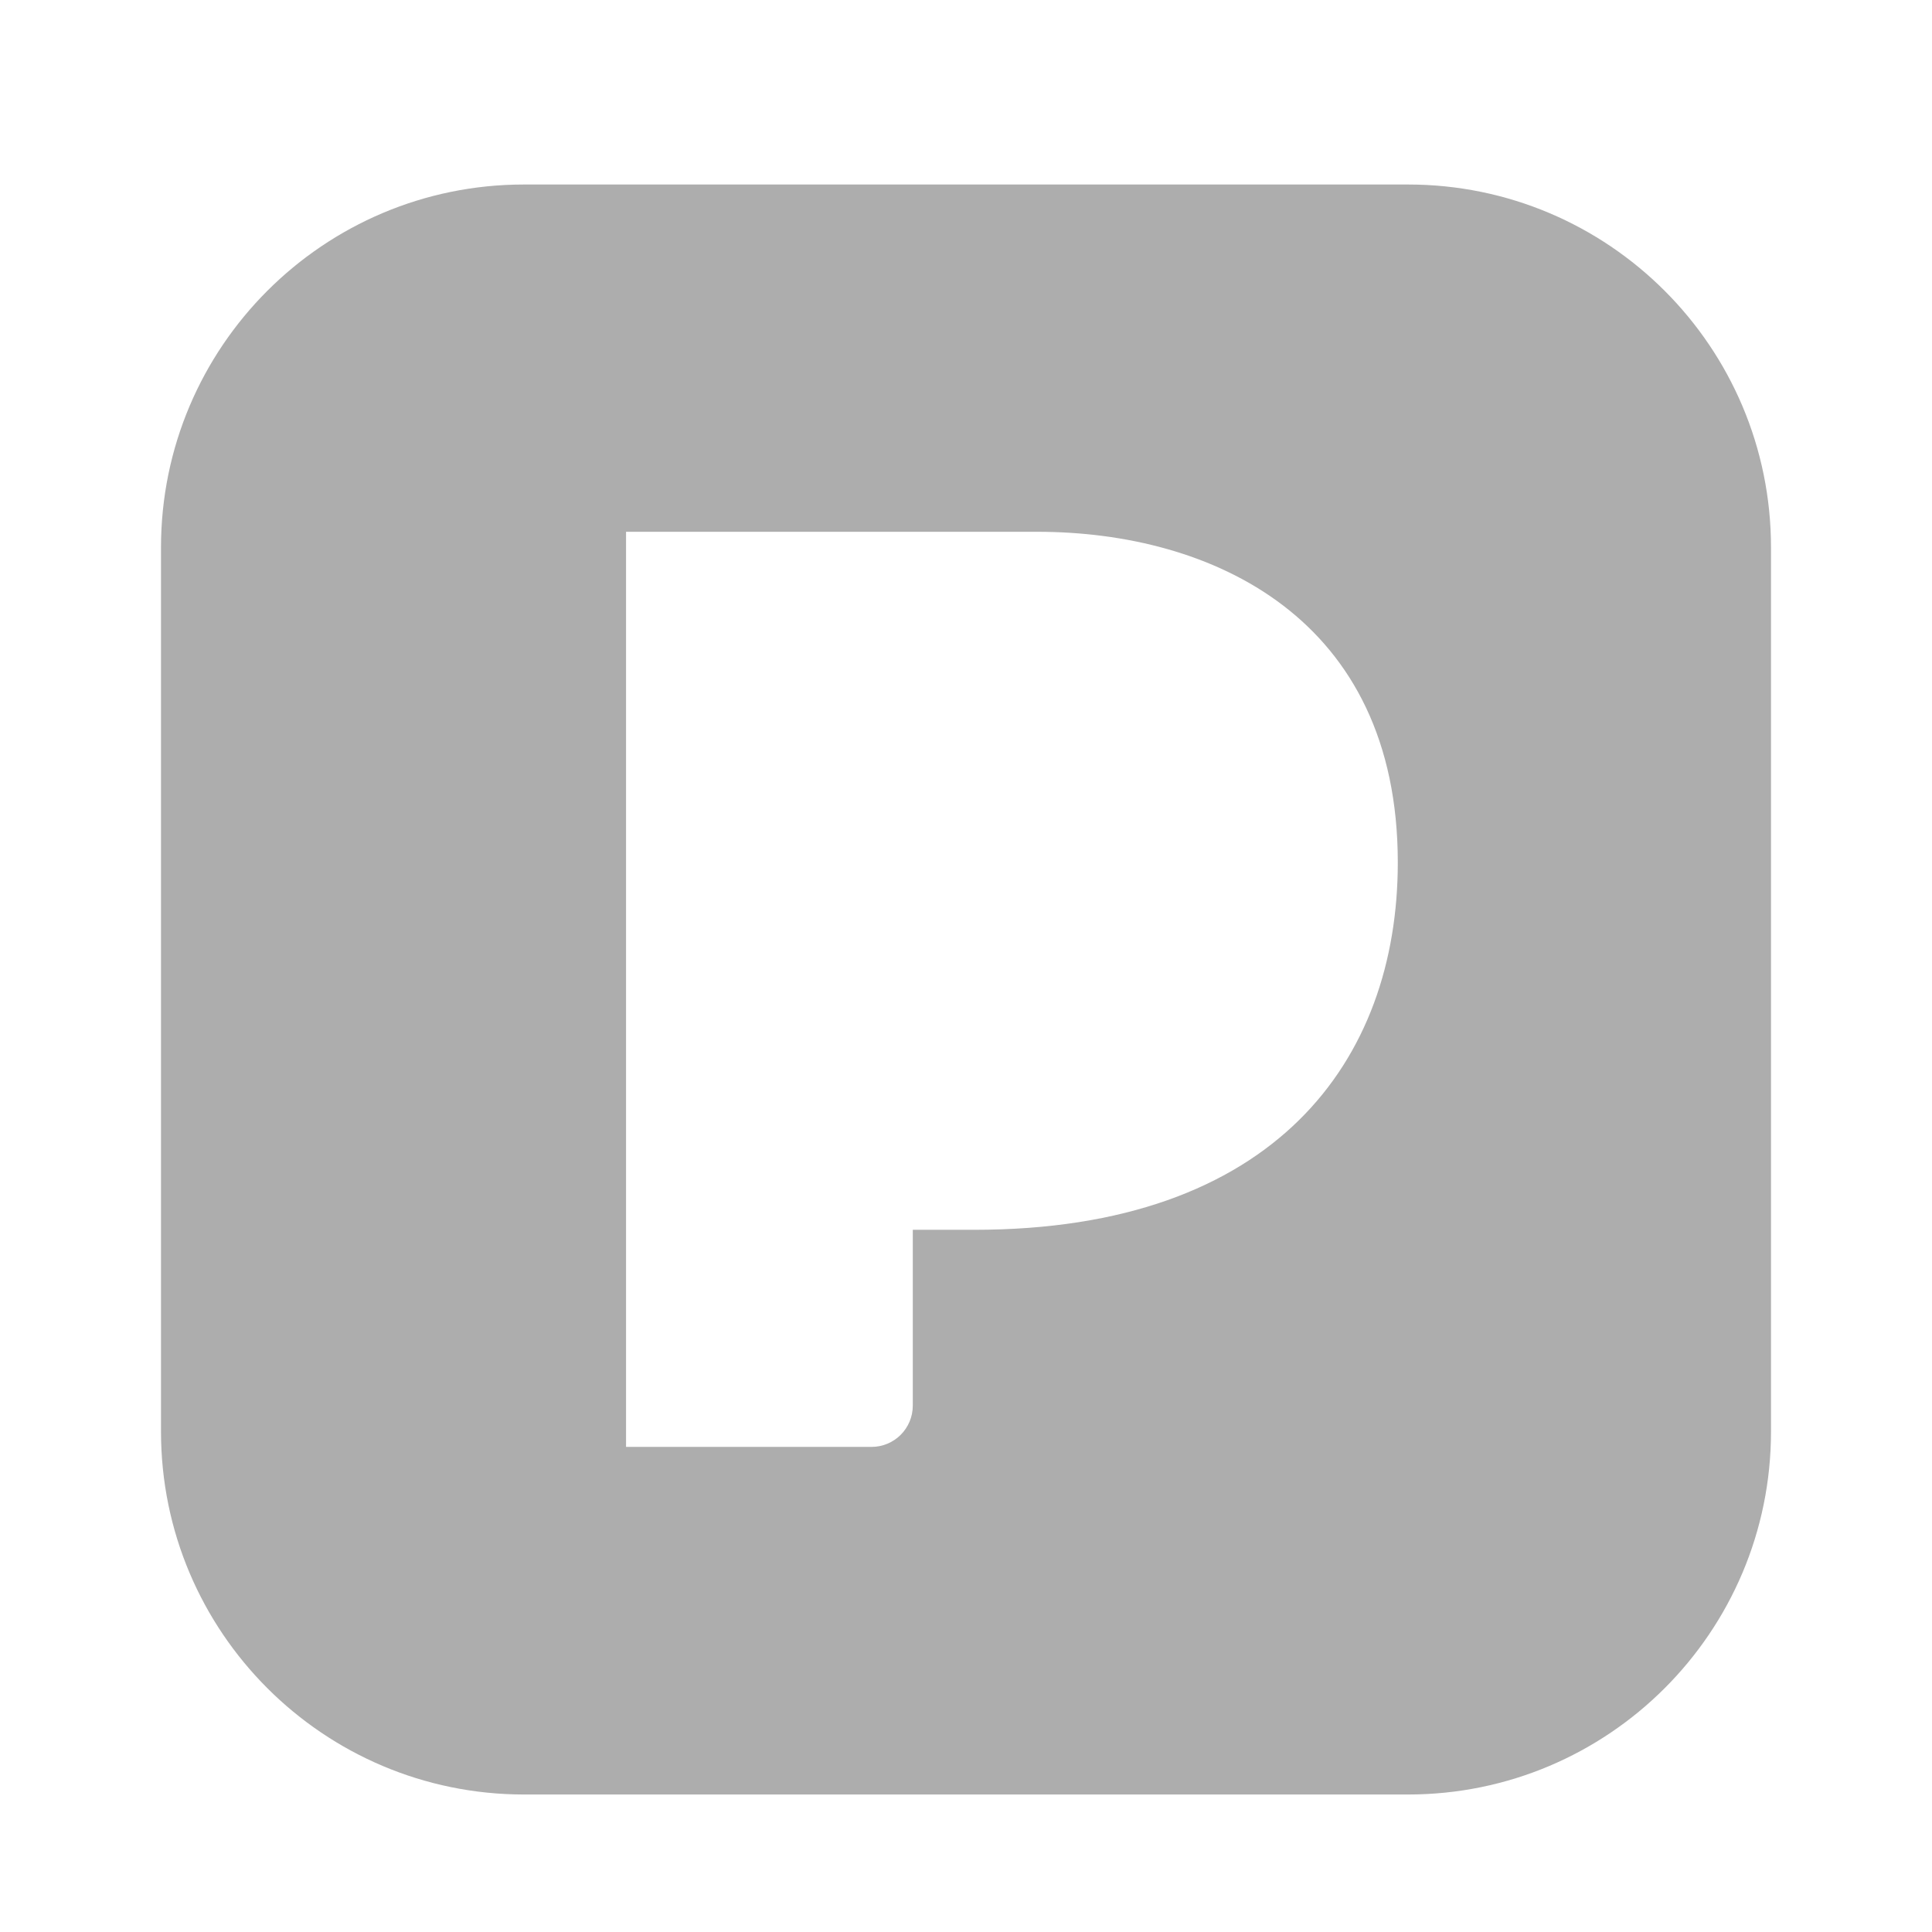 <svg width="24" height="24" viewBox="0 0 24 24" fill="none" xmlns="http://www.w3.org/2000/svg">
<path fill-rule="evenodd" clip-rule="evenodd" d="M17.491 2.292H6.509C4.019 2.292 2 4.311 2 6.801V17.783C2 20.273 4.019 22.291 6.509 22.292H17.491C19.981 22.292 22 20.273 22 17.783V6.801C22 4.311 19.981 2.292 17.491 2.292ZM7.777 6.606H12.884C15.056 6.606 17.363 7.676 17.364 10.713C17.364 13.173 15.837 15.277 12.104 15.277H11.339V17.461C11.339 17.744 11.11 17.974 10.826 17.974H7.777V6.606Z" fill="#ADADAD"/>
</svg>
